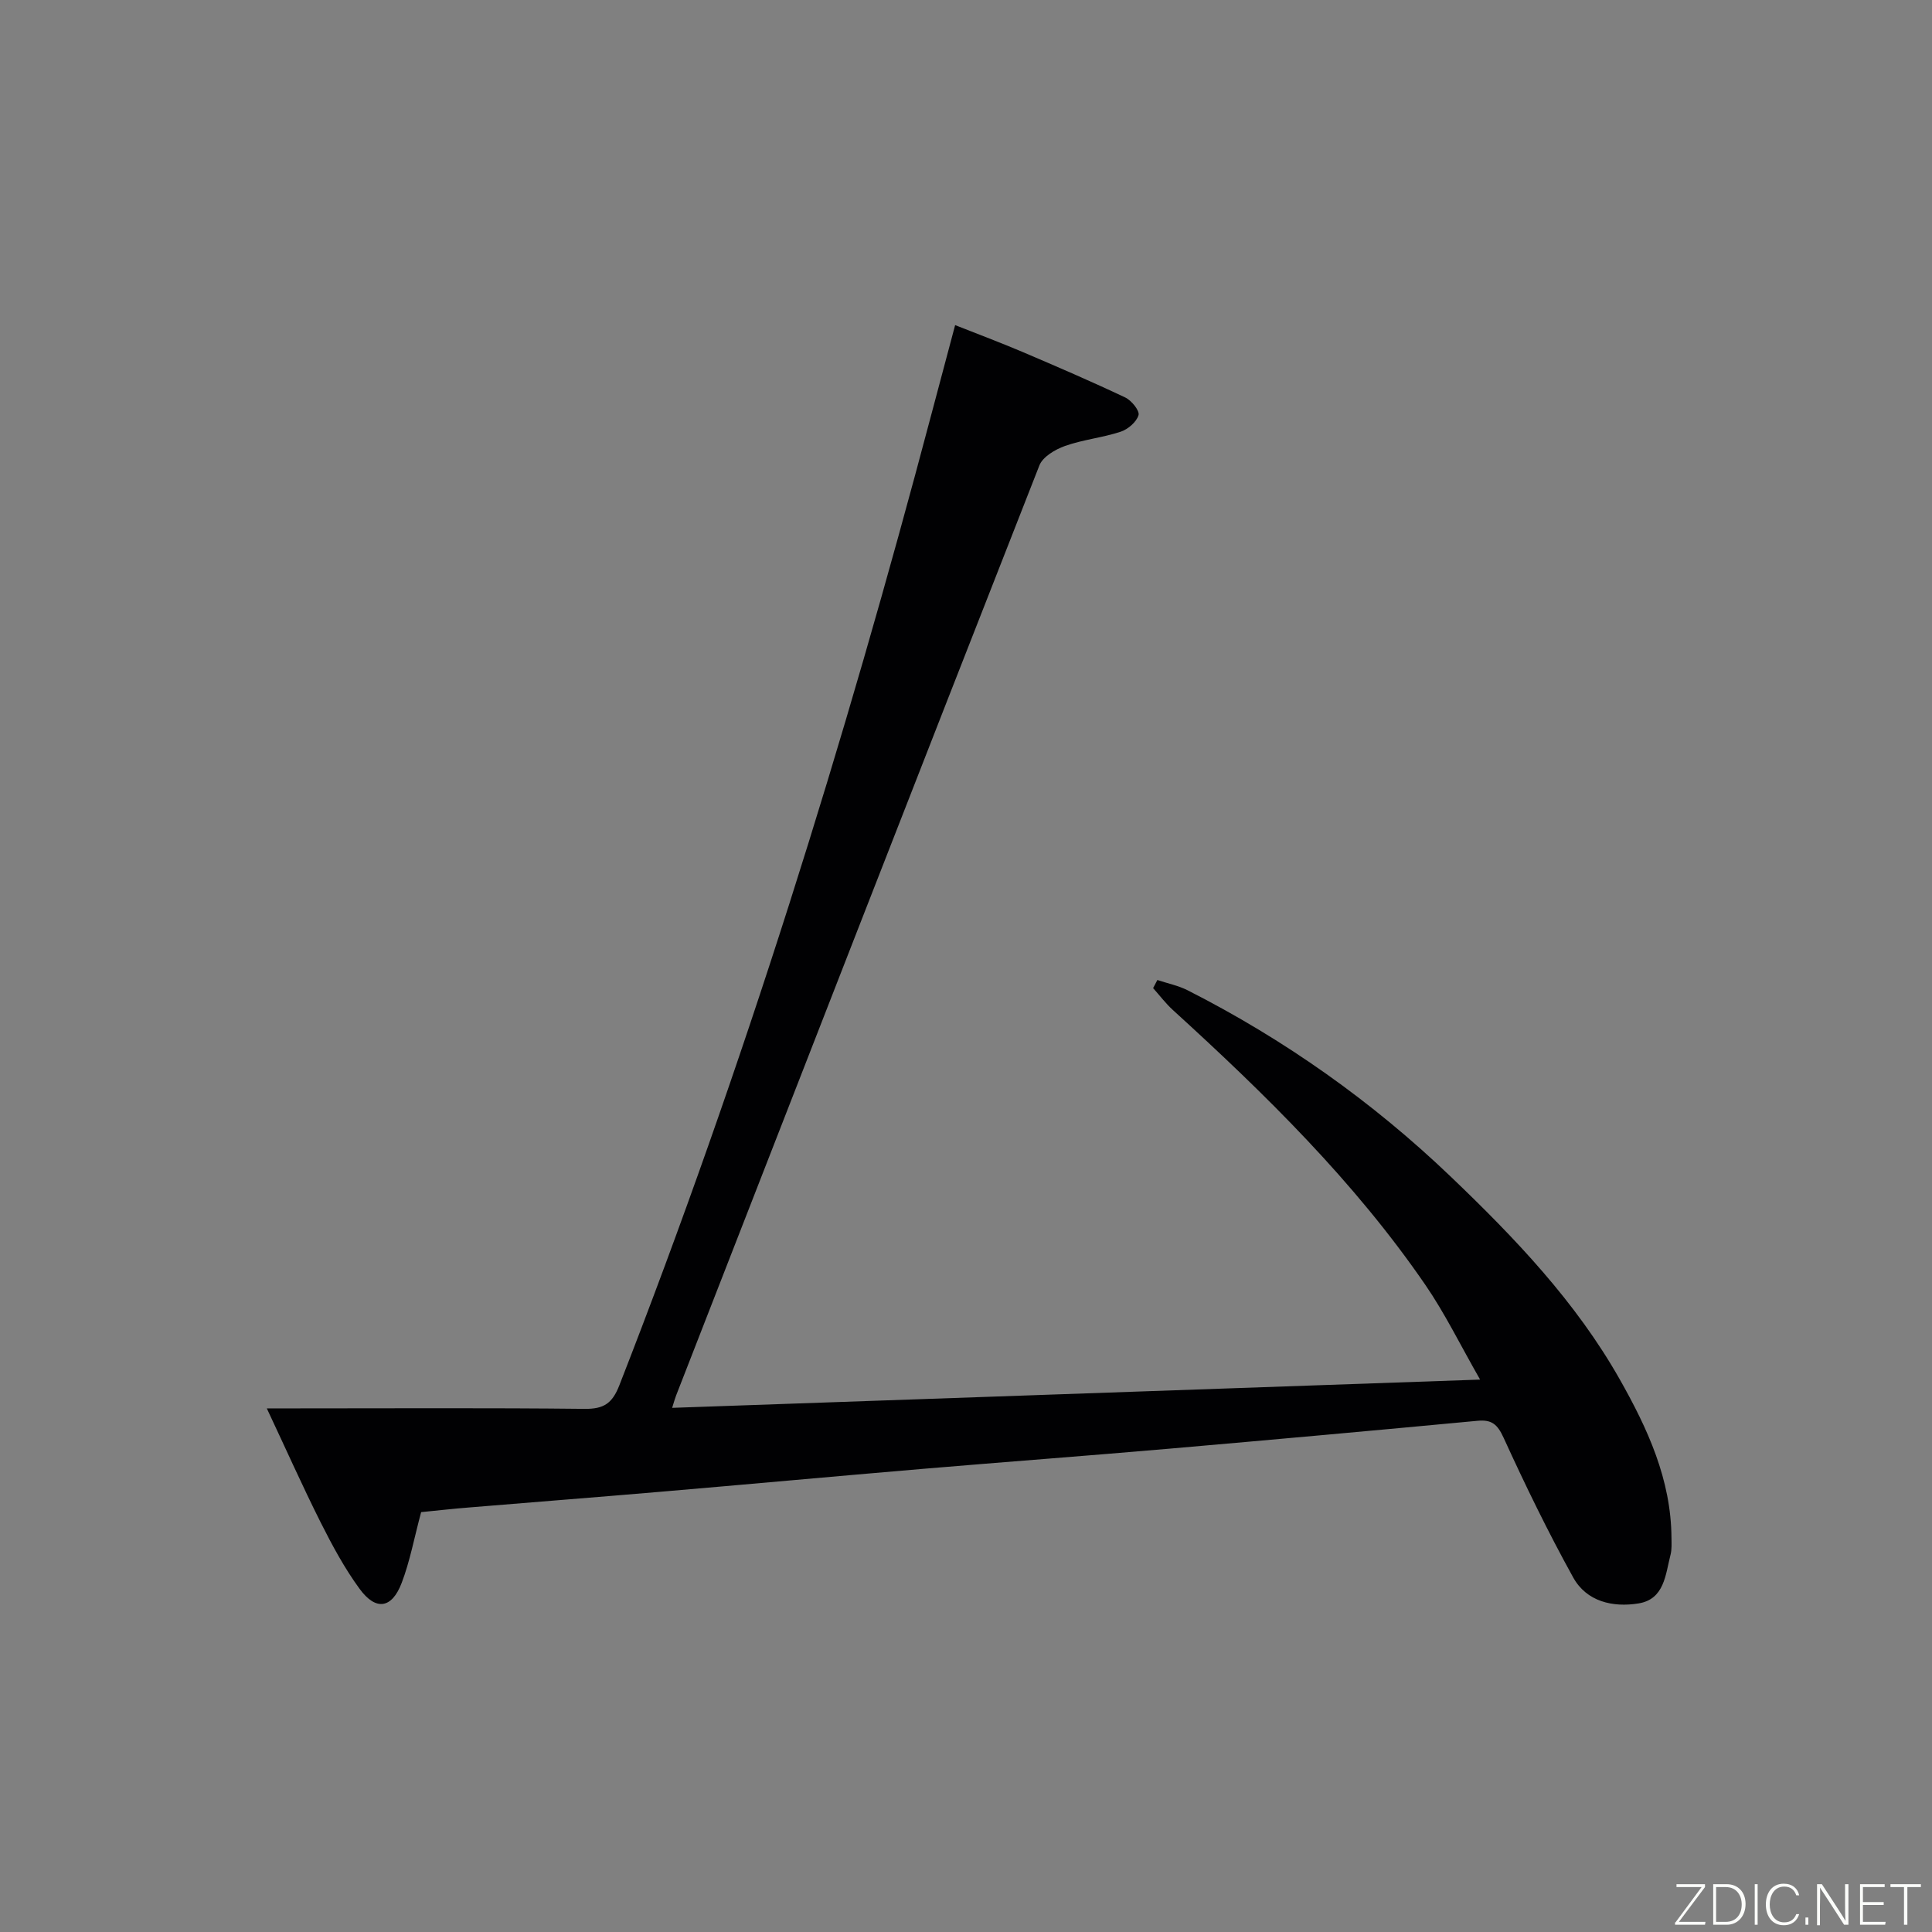<svg enable-background="new 0 0 400 400" viewBox="0 0 400 400" xmlns="http://www.w3.org/2000/svg"><rect x="0" y="0" width="400" height="400" fill="#808080" stroke="none"/><path d="m87.19 313.07c-1.46 5.45-2.33 10.21-4.03 14.66-2.03 5.32-5.34 5.83-8.71 1.22-3.12-4.26-5.67-9-8.05-13.73-3.77-7.51-7.19-15.19-11.16-23.63h6.33c19.83 0 39.66-.12 59.48.1 3.96.04 5.72-1.13 7.18-4.88 25.7-65.79 46.64-133.11 64.69-201.36 1.52-5.76 3.06-11.51 4.83-18.14 4.82 1.91 9.4 3.62 13.89 5.53 7.16 3.05 14.31 6.13 21.34 9.46 1.29.61 3.01 2.75 2.74 3.65-.42 1.42-2.18 2.93-3.69 3.43-3.76 1.24-7.8 1.63-11.53 2.95-2.03.72-4.61 2.24-5.31 4.04-25.19 64.15-50.19 128.37-75.22 192.58-.23.58-.39 1.2-.81 2.53 55.57-1.94 110.6-3.87 167.28-5.85-4.12-7.2-7.29-13.72-11.35-19.63-14.71-21.42-33.13-39.47-52.25-56.88-1.5-1.37-2.74-3.02-4.1-4.54.29-.56.58-1.12.88-1.68 2.1.7 4.34 1.15 6.29 2.14 20.02 10.17 38.18 23.01 54.41 38.53 13.26 12.68 25.93 25.92 35.05 42.04 5.75 10.17 10.62 20.72 10.69 32.79.01 1.16.09 2.38-.19 3.48-1.06 4.11-1.25 9.21-6.62 10.09-5.33.87-10.77-.37-13.54-5.38-5.21-9.41-9.93-19.12-14.4-28.91-1.27-2.77-2.43-3.8-5.4-3.52-21.17 1.99-42.35 3.91-63.54 5.75-17.05 1.48-34.12 2.75-51.18 4.19-18.21 1.54-36.41 3.22-54.63 4.77-13.08 1.12-26.18 2.13-39.26 3.22-3.47.27-6.93.67-10.11.98z" fill="#010103"/><g fill="#fbfcfa"><path d="m346.9 398 5.4-7.3h-5.2v-.6h5.9v.6l-5.4 7.2h5.5l-.1.6h-6.2v-.5z"/><path d="m354.7 390.1h2.8c2.3 0 3.9 1.6 3.9 4.1s-1.6 4.3-3.9 4.3h-2.8zm.6 7.8h2c2.2 0 3.3-1.6 3.3-3.6 0-1.8-1-3.6-3.3-3.6h-2z"/><path d="m363.9 390.1v8.4h-.6v-8.4h1.6z"/><path d="m372.5 396.3c-.4 1.3-1.4 2.3-3.2 2.3-2.4 0-3.7-1.9-3.7-4.3 0-2.3 1.2-4.3 3.7-4.3 1.8 0 2.9 1 3.2 2.4h-.6c-.4-1.1-1.1-1.8-2.5-1.8-2.1 0-3 1.9-3 3.7s.9 3.7 3 3.7c1.4 0 2.1-.7 2.5-1.7z"/><path d="m373.8 398.5v-1.5h.6v1.5z"/><path d="m376.2 398.5v-8.4h1c1.3 2 4.4 6.7 4.9 7.6-.1-1.2-.1-2.4-.1-3.8v-3.8h.7v8.4h-.9c-1.2-1.9-4.4-6.8-5-7.7.1 1.1 0 2.3 0 3.9v3.9h-.6z"/><path d="m390 394.4h-4.3v3.5h4.7l-.1.6h-5.2v-8.4h5.1v.6h-4.5v3.1h4.3z"/><path d="m394.2 390.7h-2.8v-.6h6.3v.6h-2.8v7.8h-.7z"/></g></svg>